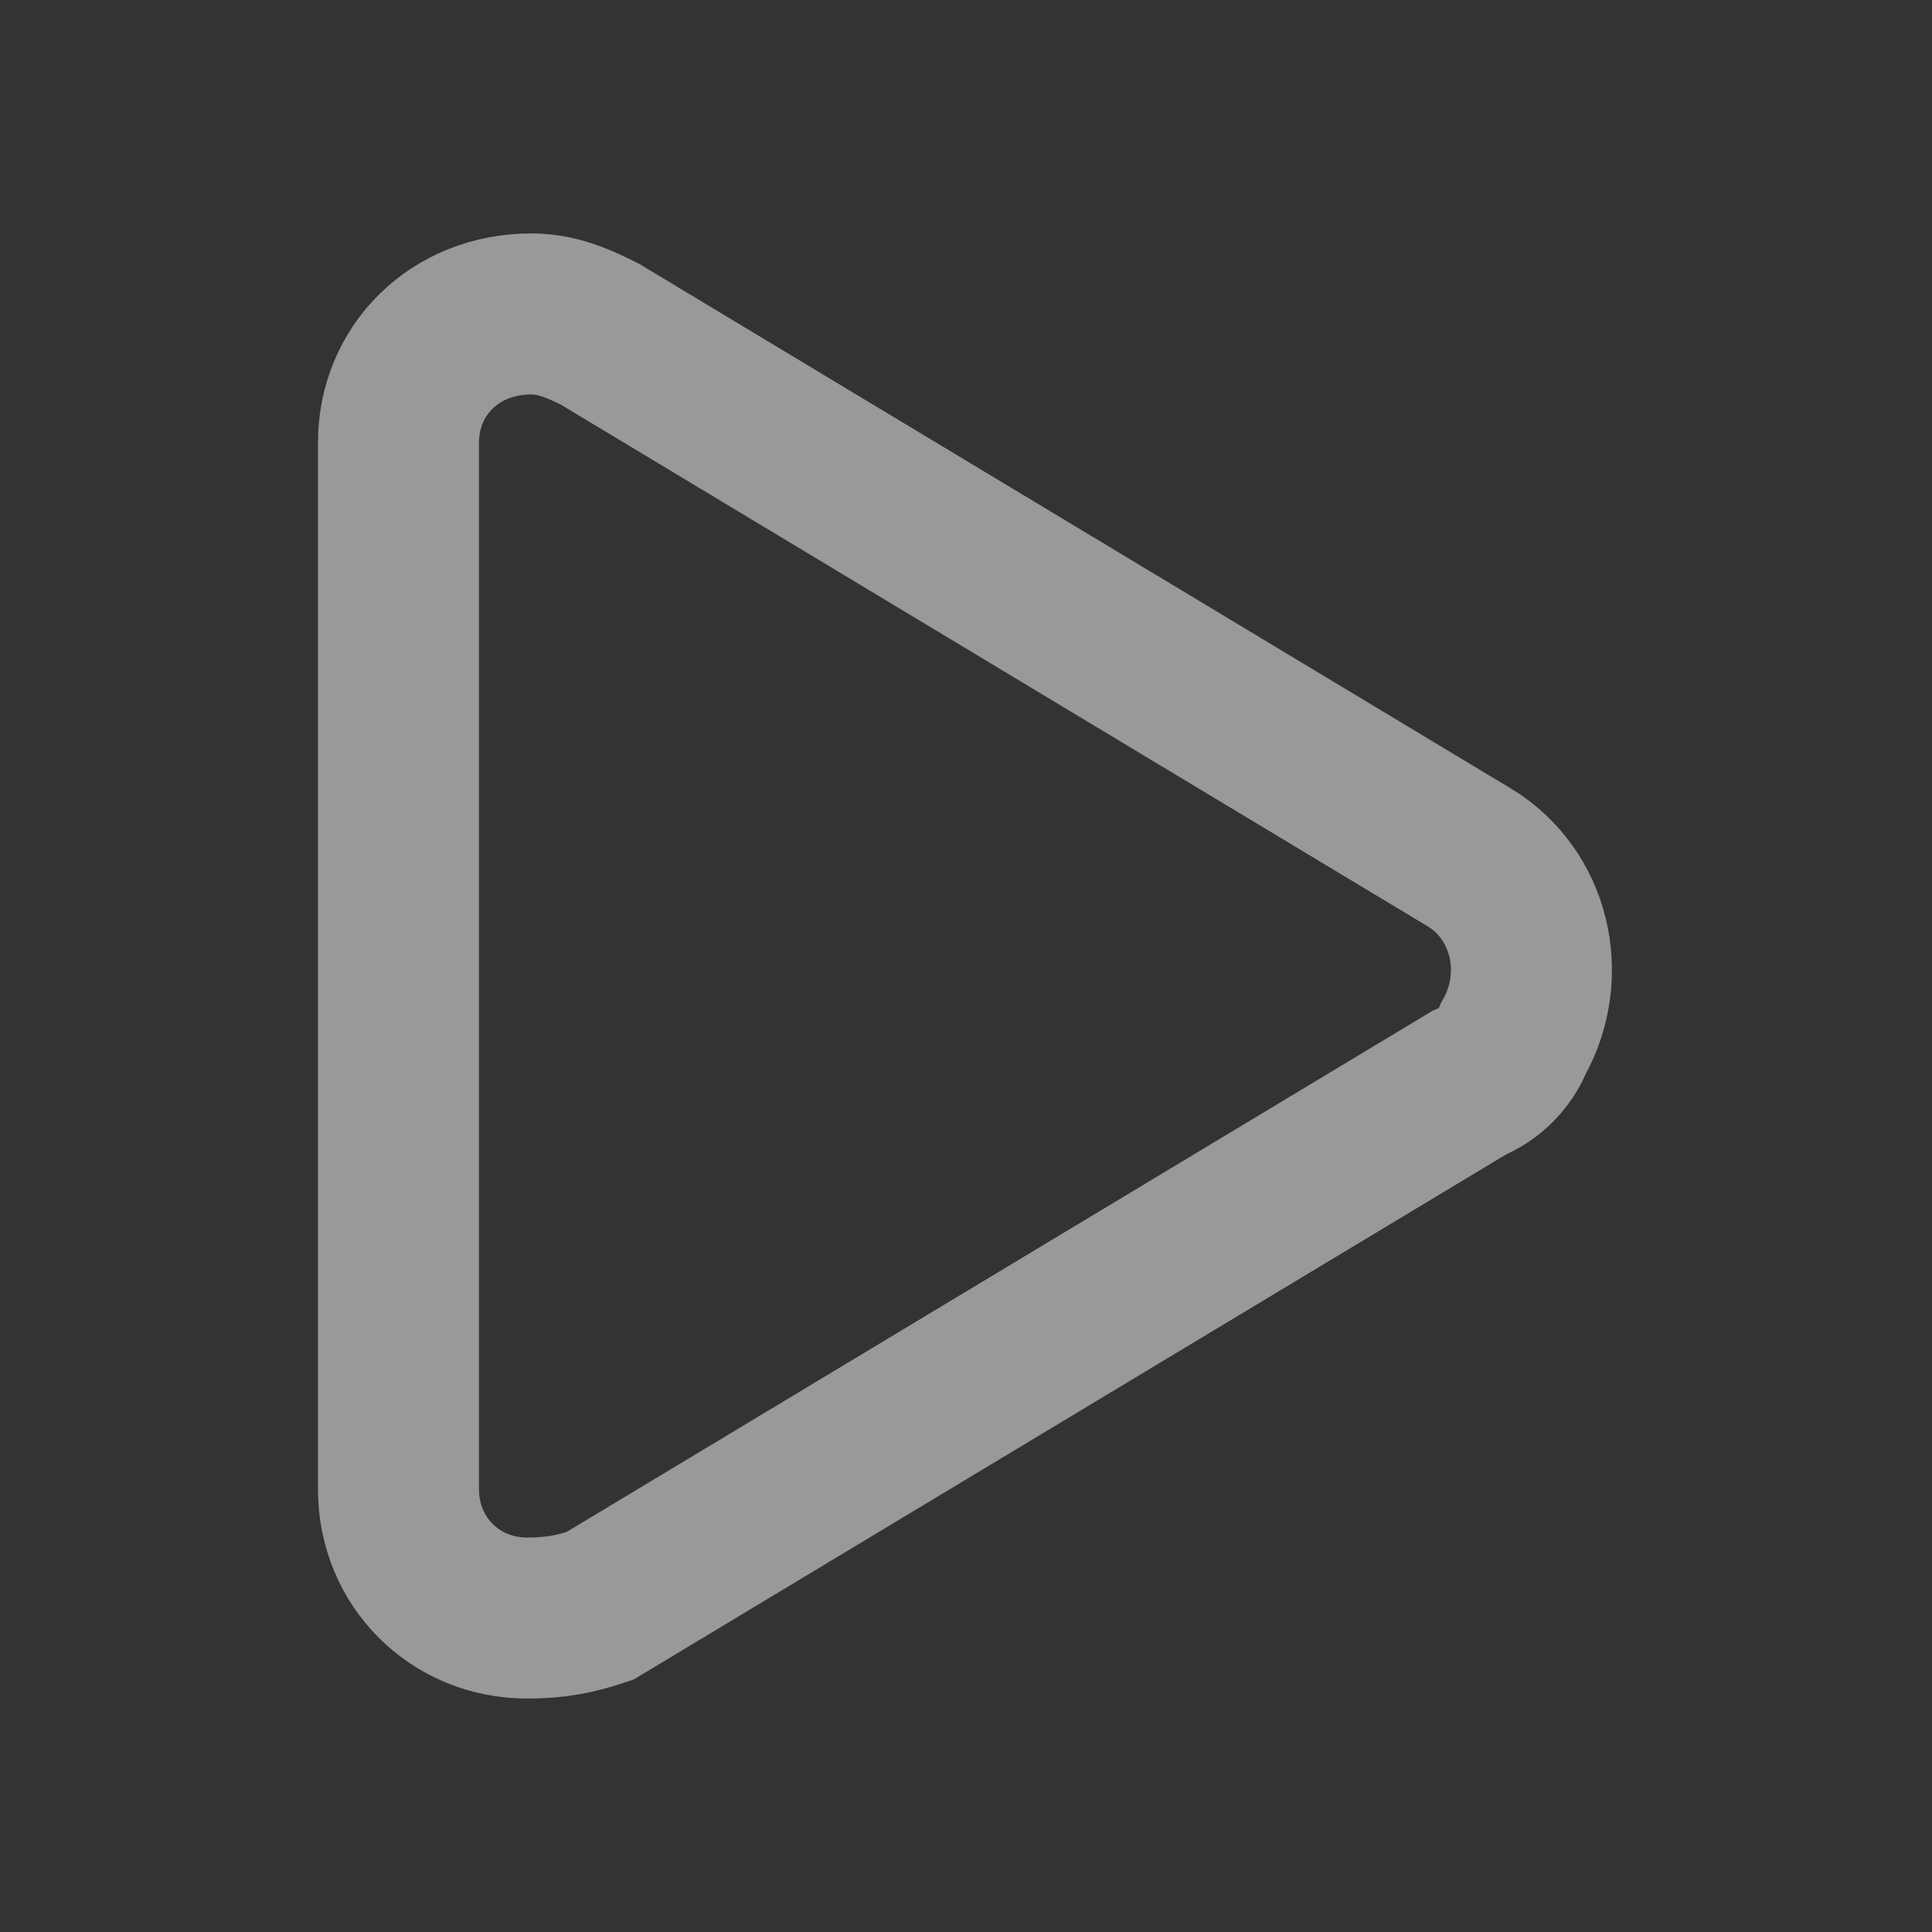 <?xml version="1.0" encoding="utf-8"?>
<!-- Generator: Adobe Illustrator 21.0.2, SVG Export Plug-In . SVG Version: 6.00 Build 0)  -->
<svg version="1.1" id="Layer_1" xmlns="http://www.w3.org/2000/svg" xmlns:xlink="http://www.w3.org/1999/xlink" x="0px" y="0px"
	 width="48px" height="48px" viewBox="0 0 48 48" style="enable-background:new 0 0 48 48;" xml:space="preserve">
<rect x="0" y="0" width="48" height="48" fill="#333333" stroke="none"/>
<style type="text/css">
	.st0{fill:none;stroke:#FFFFFF;stroke-width:4;stroke-miterlimit:10;stroke-opacity:0.5;}
</style>
<path class="st0" d="M13.1,40.2c-1.8,0-3.2-1.4-3.2-3.2V11c0-1.8,1.4-3.2,3.3-3.2c0.6,0,1.1,0.2,1.7,0.5l21.6,13
	c1.5,0.9,2,2.9,1.1,4.5c-0.2,0.5-0.6,0.9-1.1,1.1l-21.6,13C14.3,40.1,13.8,40.2,13.1,40.2z"/>
</svg>
